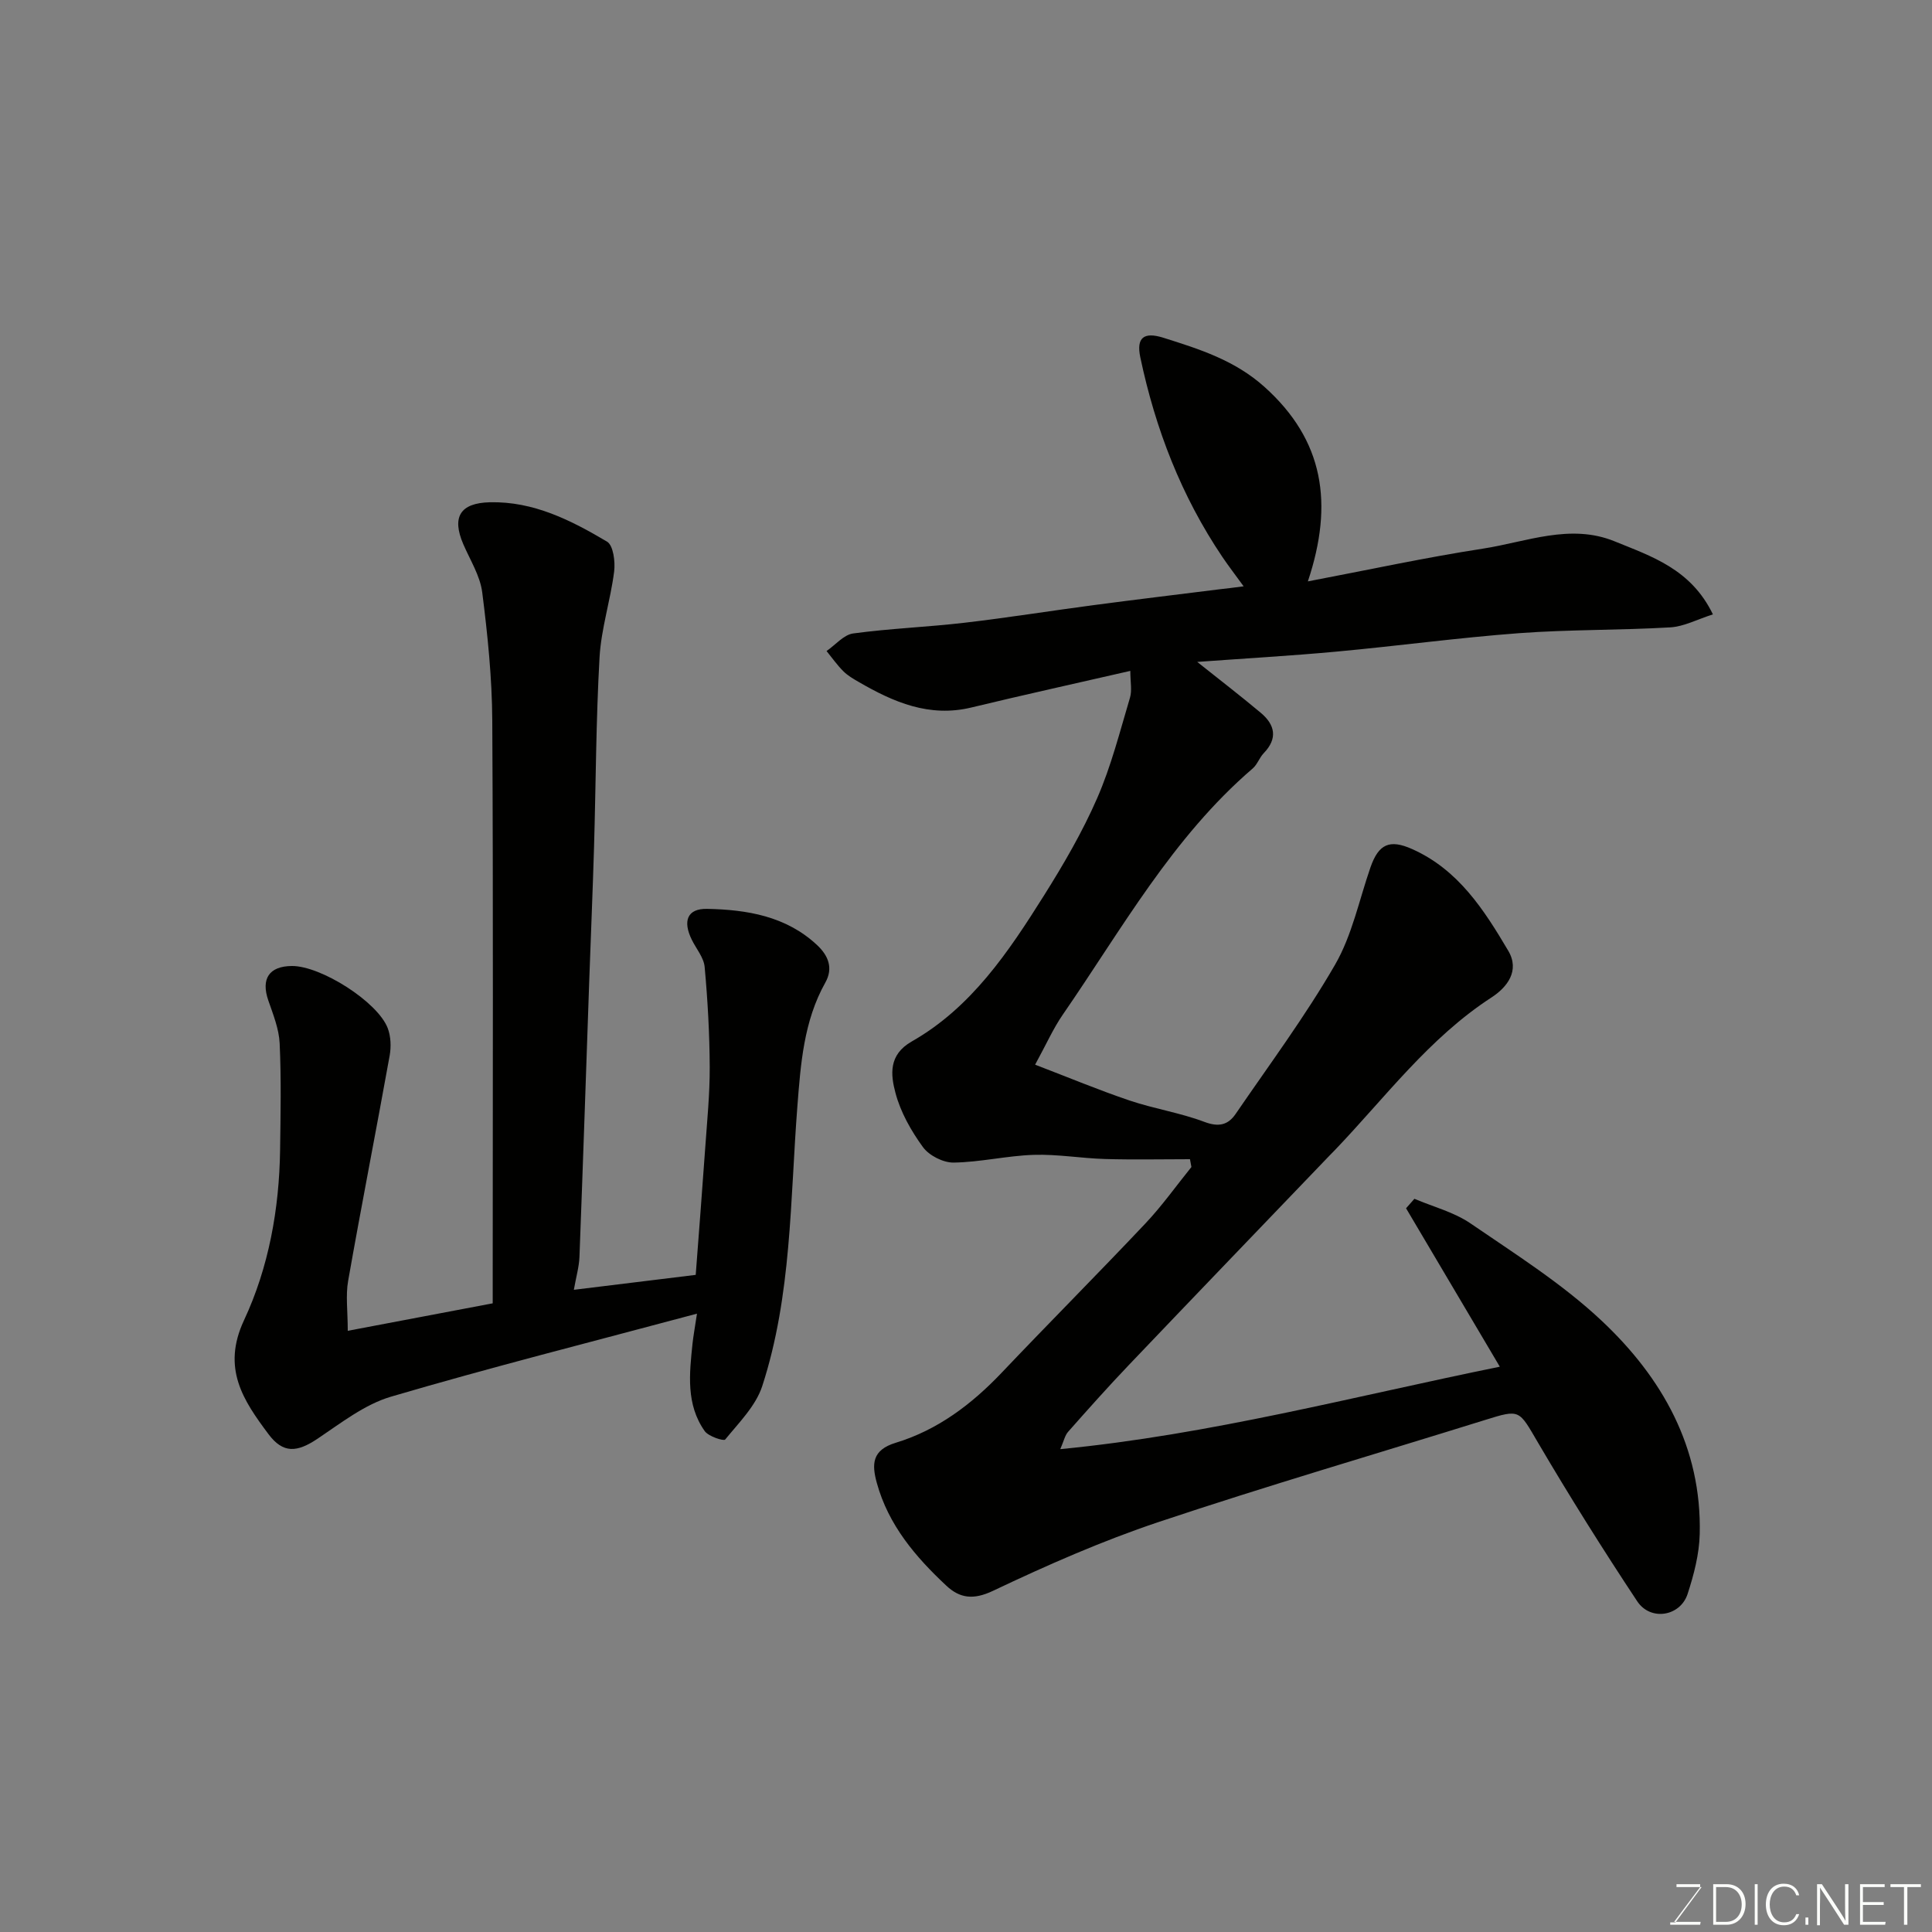 <svg enable-background="new 0 0 400 400" viewBox="0 0 400 400" xmlns="http://www.w3.org/2000/svg"><rect x="0" y="0" width="400" height="400" fill="#808080" stroke="none"/><path d="m257.48 121.39c-1.84-2.53-3.18-4.27-4.4-6.08-8.5-12.6-13.87-26.51-16.99-41.32-.86-4.07.7-5.35 4.78-4.06 7.46 2.35 14.76 4.65 20.9 10.15 12.33 11.05 14.39 24.17 9.01 40.29 12.47-2.37 24.3-4.94 36.24-6.78 9-1.39 18.08-5.26 27.25-1.52 7.61 3.11 15.82 5.71 20.37 15.13-3.21 1.02-5.98 2.52-8.83 2.69-10.42.61-20.89.43-31.29 1.2-12.6.94-25.13 2.65-37.72 3.81-9.6.89-19.23 1.43-28.93 2.14 4.57 3.64 8.93 7 13.15 10.53 2.96 2.48 3.58 5.31.61 8.38-.89.93-1.32 2.34-2.28 3.16-16.62 14.27-27.1 33.27-39.29 50.93-2 2.89-3.44 6.17-5.75 10.39 6.97 2.67 13.2 5.27 19.59 7.43 5.08 1.71 10.47 2.53 15.47 4.42 2.95 1.11 4.88.64 6.44-1.63 7-10.23 14.42-20.22 20.6-30.92 3.52-6.09 4.98-13.37 7.32-20.12 1.7-4.9 3.99-5.9 8.66-3.81 9.54 4.26 14.86 12.56 19.87 21.03 2.46 4.15-.22 7.57-3.46 9.68-12.94 8.4-21.99 20.7-32.43 31.61-.35.36-.7.71-1.05 1.07-13.9 14.49-27.82 28.96-41.67 43.49-4.27 4.48-8.4 9.11-12.5 13.75-.68.76-.9 1.93-1.63 3.6 31.11-3.02 60.48-10.86 91-17.07-6.77-11.45-13.09-22.13-19.41-32.8.58-.65 1.15-1.31 1.73-1.96 3.9 1.66 8.19 2.75 11.62 5.1 9.3 6.37 18.98 12.47 27.14 20.14 12.51 11.75 20.75 26.22 20.31 44.17-.1 4.16-1.21 8.41-2.51 12.4-1.52 4.66-7.68 5.67-10.43 1.52-7.11-10.73-13.97-21.66-20.49-32.76-4.06-6.91-3.68-7.07-11.08-4.76-22.52 7.02-45.17 13.63-67.53 21.11-11.71 3.92-23.11 8.94-34.27 14.24-4.08 1.94-6.89 1.54-9.67-1.06-6.39-5.97-11.99-12.55-14.39-21.26-1.07-3.89-1.04-6.83 3.94-8.34 8.64-2.63 15.69-7.95 21.91-14.5 9.84-10.36 19.92-20.48 29.73-30.87 3.45-3.65 6.38-7.79 9.55-11.71-.1-.54-.2-1.08-.3-1.62-5.85 0-11.71.13-17.56-.04-4.94-.14-9.88-1.02-14.8-.86-5.54.18-11.04 1.52-16.57 1.6-2.16.03-5.09-1.46-6.36-3.21-2.45-3.37-4.64-7.24-5.69-11.24-.99-3.73-1.47-7.86 3.37-10.62 12.34-7.02 20.03-18.53 27.35-30.17 4.08-6.49 7.98-13.18 11.04-20.19 2.91-6.66 4.71-13.82 6.8-20.82.45-1.51.07-3.28.07-5.55-11.23 2.58-22.1 4.97-32.91 7.58-8.7 2.1-16.09-1.09-23.31-5.28-1.13-.65-2.3-1.33-3.21-2.24-1.27-1.27-2.32-2.77-3.46-4.17 1.83-1.26 3.55-3.37 5.51-3.64 7.65-1.04 15.39-1.32 23.07-2.22 8.93-1.04 17.82-2.47 26.74-3.65 8.77-1.16 17.55-2.21 26.32-3.31 1.19-.12 2.42-.28 4.71-.58z" fill="#010100"/><path d="m144.3 271.98c-22 5.89-42.8 11.14-63.36 17.19-5.44 1.6-10.32 5.44-15.16 8.68-4.24 2.84-7.14 3.18-10.22-.96-5.18-6.94-9.7-13.59-5.03-23.57 5.1-10.9 7.29-23 7.46-35.23.1-7.36.25-14.73-.09-22.08-.14-2.99-1.35-5.98-2.35-8.88-1.55-4.48.16-7.1 4.89-7.13 5.97-.04 17.73 7.39 19.83 12.86.66 1.72.73 3.88.4 5.72-2.8 15.55-5.85 31.05-8.59 46.6-.54 3.04-.08 6.26-.08 10.35 10.31-1.95 20-3.79 30.01-5.69 0-2.24 0-4.22 0-6.2 0-38.15.12-76.3-.09-114.44-.05-8.86-.96-17.76-2.08-26.56-.44-3.44-2.5-6.68-3.92-9.97-2.43-5.64-.64-8.53 5.48-8.68 9.06-.22 16.83 3.73 24.28 8.15 1.3.77 1.73 4.16 1.47 6.2-.75 5.95-2.68 11.8-3.02 17.75-.74 13.07-.76 26.18-1.14 39.28-.27 9.1-.66 18.19-.98 27.29-.67 19.19-1.31 38.39-2.04 57.58-.08 2.05-.68 4.07-1.16 6.8 8.63-1.06 16.66-2.04 25.23-3.09.67-8.88 1.35-17.53 1.96-26.18.39-5.59.96-11.2.94-16.8-.03-6.93-.42-13.88-1.05-20.78-.18-1.94-1.74-3.75-2.66-5.62-1.91-3.88-.96-6.49 3.19-6.4 8.21.17 16.31 1.49 22.72 7.47 2.34 2.18 3.43 4.78 1.73 7.8-4.47 7.97-5.1 16.85-5.78 25.59-1.51 19.44-1.16 39.13-7.27 57.93-1.34 4.12-4.84 7.59-7.68 11.08-.3.37-3.46-.64-4.24-1.75-3.9-5.52-3.17-11.87-2.52-18.12.17-1.57.46-3.13.92-6.19z" fill="#010100"/><g fill="#fbfcfa"><path d="m346.9 398 5.4-7.3h-5.2v-.6h4.9v.6l-5.4 7.2h5.5l-.1.6h-6.2v-.5z"/><path d="m354.7 390.1h2.8c2.3 0 3.9 1.6 3.9 4.1s-1.6 4.3-3.9 4.3h-2.8zm.6 7.8h2c2.2 0 3.3-1.6 3.3-3.6 0-1.8-1-3.6-3.3-3.6h-2z"/><path d="m363.9 390.1v8.4h-.6v-8.4z"/><path d="m372.5 396.3c-.4 1.3-1.4 2.3-3.2 2.3-2.4 0-3.7-1.9-3.7-4.3 0-2.3 1.2-4.3 3.7-4.3 1.8 0 2.9 1 3.2 2.4h-.6c-.4-1.1-1.1-1.8-2.5-1.8-2.1 0-3 1.9-3 3.7s.9 3.7 3 3.7c1.4 0 2.1-.7 2.5-1.7z"/><path d="m373.8 398.5v-1.5h.6v1.5z"/><path d="m376.2 398.5v-8.4h1c1.3 2 4.4 6.6 4.9 7.6-.1-1.2-.1-2.4-.1-3.8v-3.8h.7v8.4h-.9c-1.2-1.9-4.4-6.8-5-7.7.1 1.1 0 2.3 0 3.9v3.9h-.6z"/><path d="m390 394.4h-4.3v3.5h4.7l-.1.6h-5.2v-8.4h5.1v.6h-4.5v3.1h4.3z"/><path d="m394.2 390.7h-2.8v-.6h6.3v.6h-2.8v7.8h-.7z"/></g></svg>